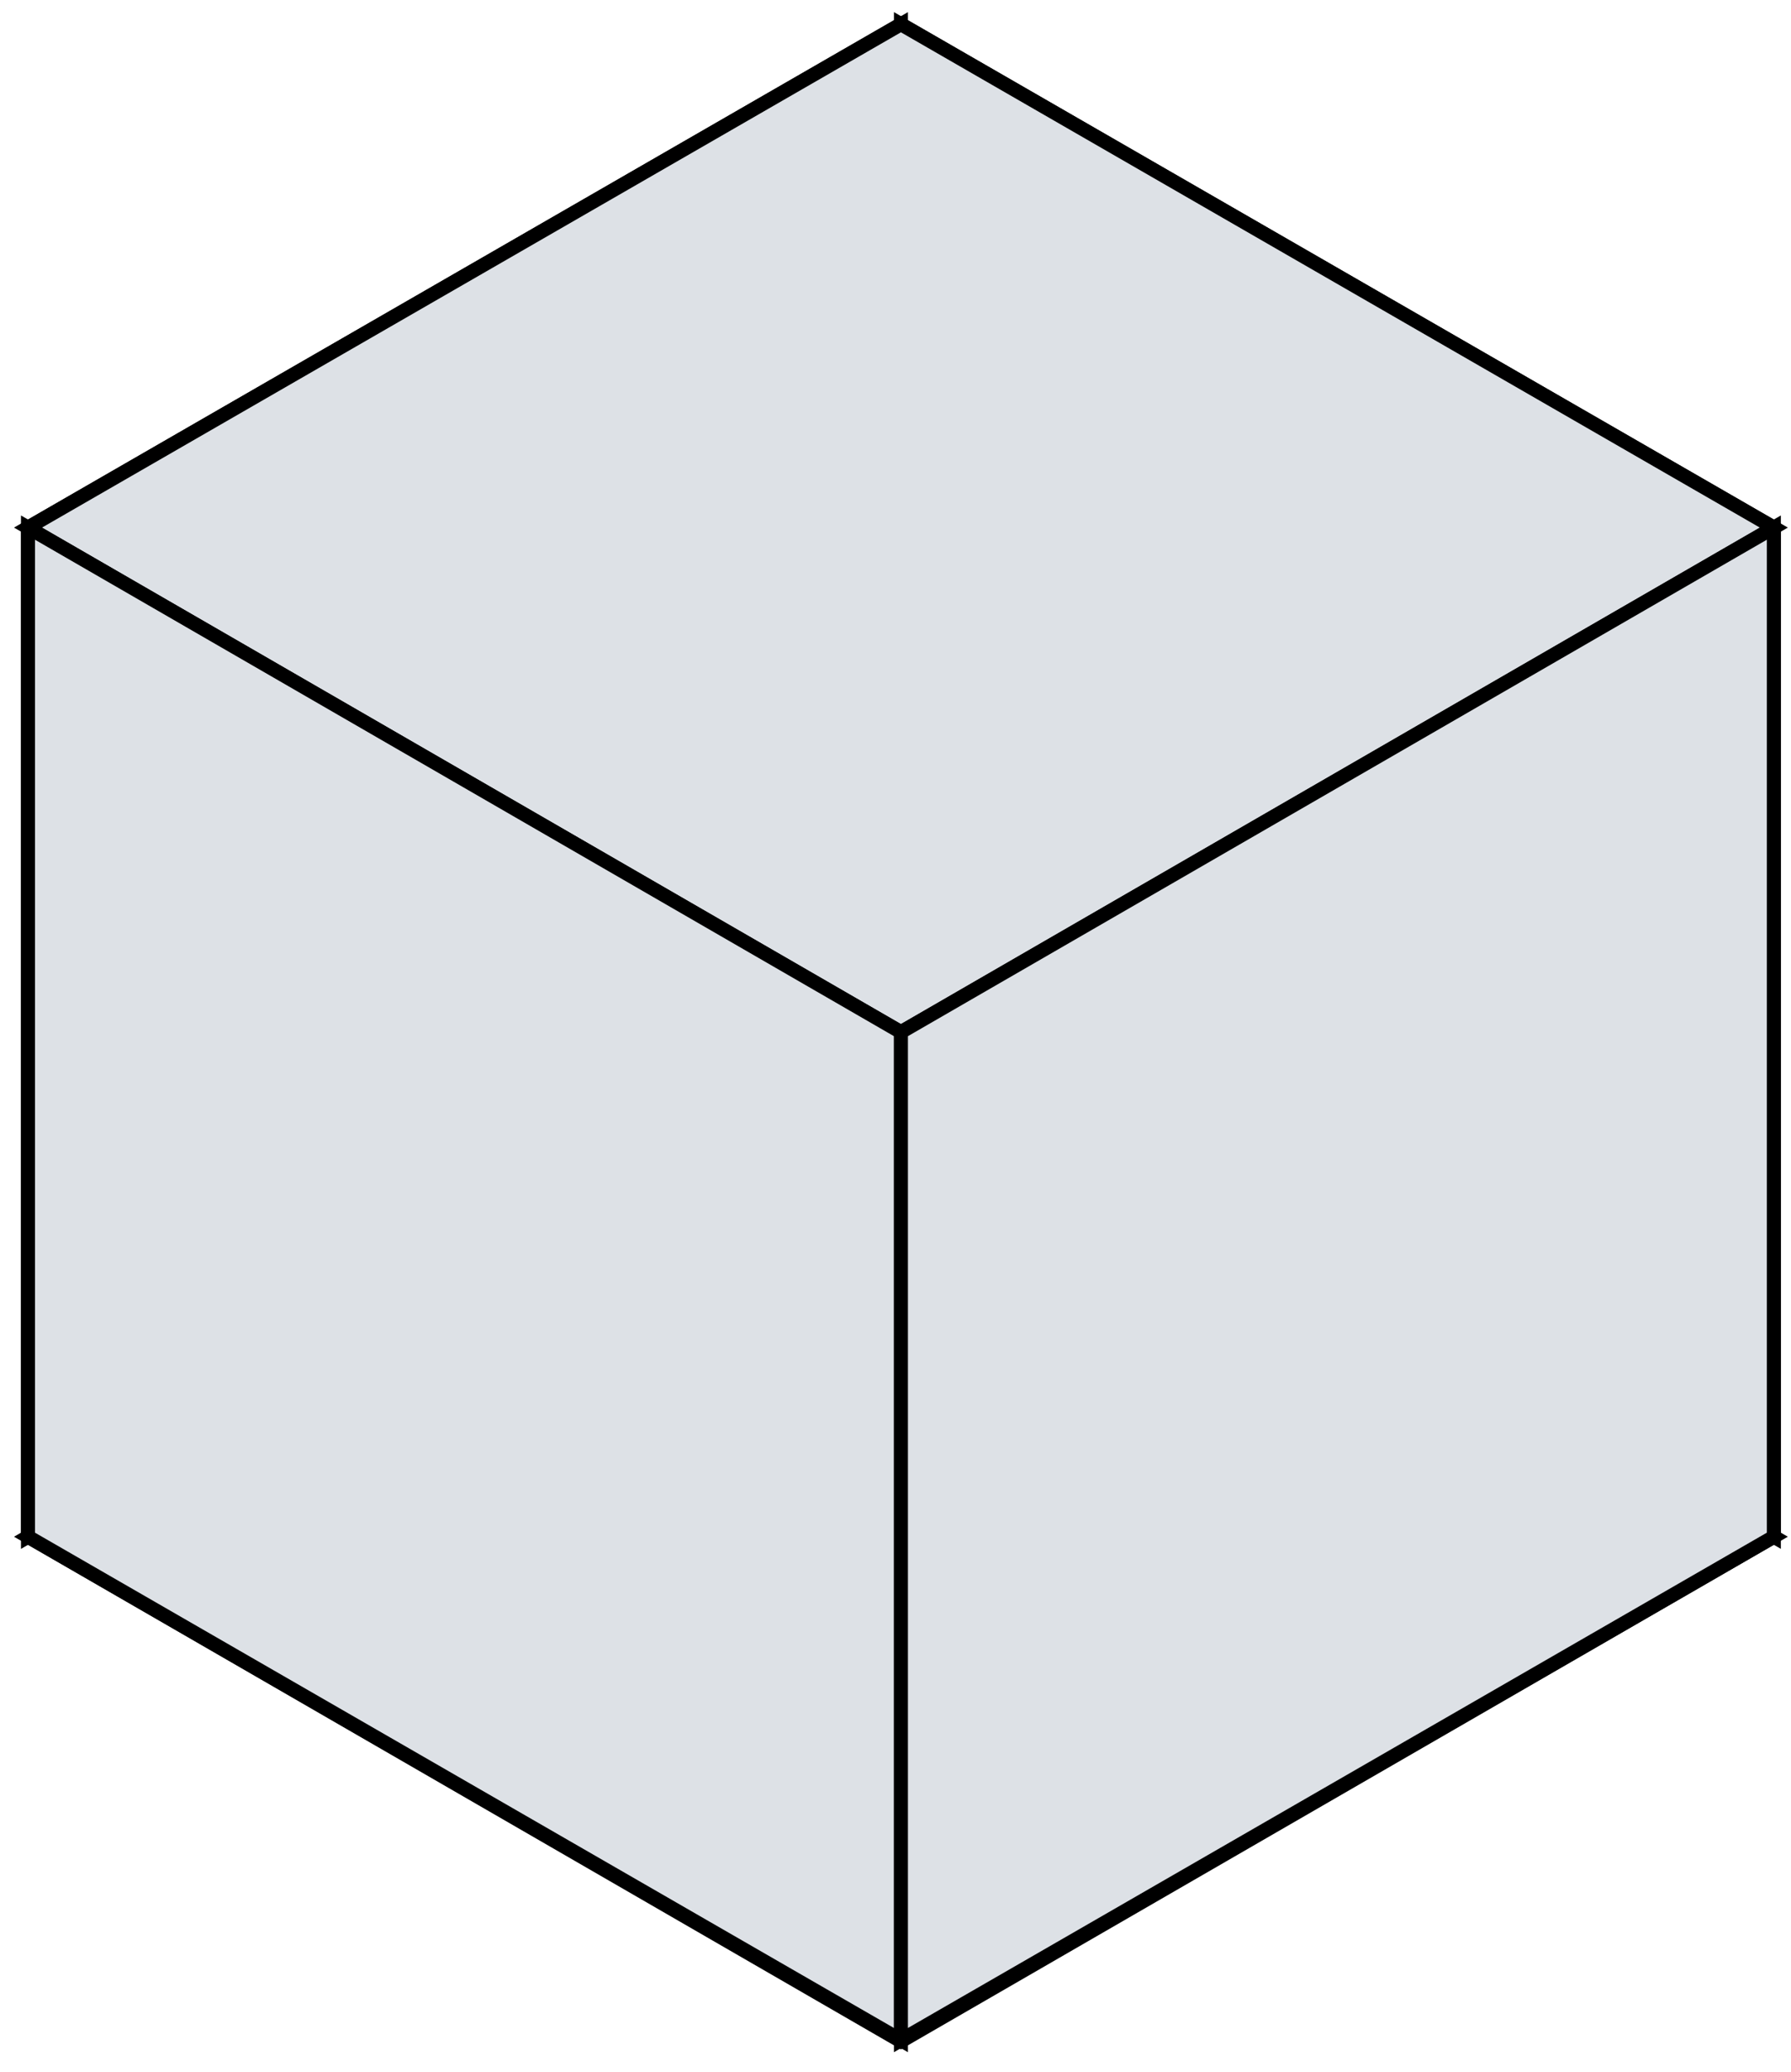 <svg width="64" height="74" viewBox="0 0 64 74" fill="none" xmlns="http://www.w3.org/2000/svg">
<g clip-path="url(#clip0_33_813)">
<path d="M32.194 0.866V36.868L1 54.891V18.845L32.194 0.866Z" fill="#DDE1E6" stroke="black" stroke-width="0.5"/>
<path d="M32.194 0.865V36.868L63.387 54.89V18.845L32.194 0.865Z" fill="#DDE1E6" stroke="black" stroke-width="0.5"/>
<path d="M63.387 54.89L32.194 72.913L1 54.89L32.194 36.868L63.387 54.89Z" fill="#DDE1E6" stroke="black" stroke-width="0.5"/>
<path d="M63.387 18.845L32.194 36.868L1 18.845L32.194 0.866L63.387 18.845Z" fill="#DDE1E6" stroke="black" stroke-width="0.5"/>
<path d="M1 18.845V54.89L32.194 72.87V36.867L1 18.845Z" fill="#DDE1E6" stroke="black" stroke-width="0.5"/>
<path d="M63.387 18.845V54.89L32.194 72.87V36.867L63.387 18.845Z" fill="#DDE1E6" stroke="black" stroke-width="0.5"/>
</g>
</svg>
